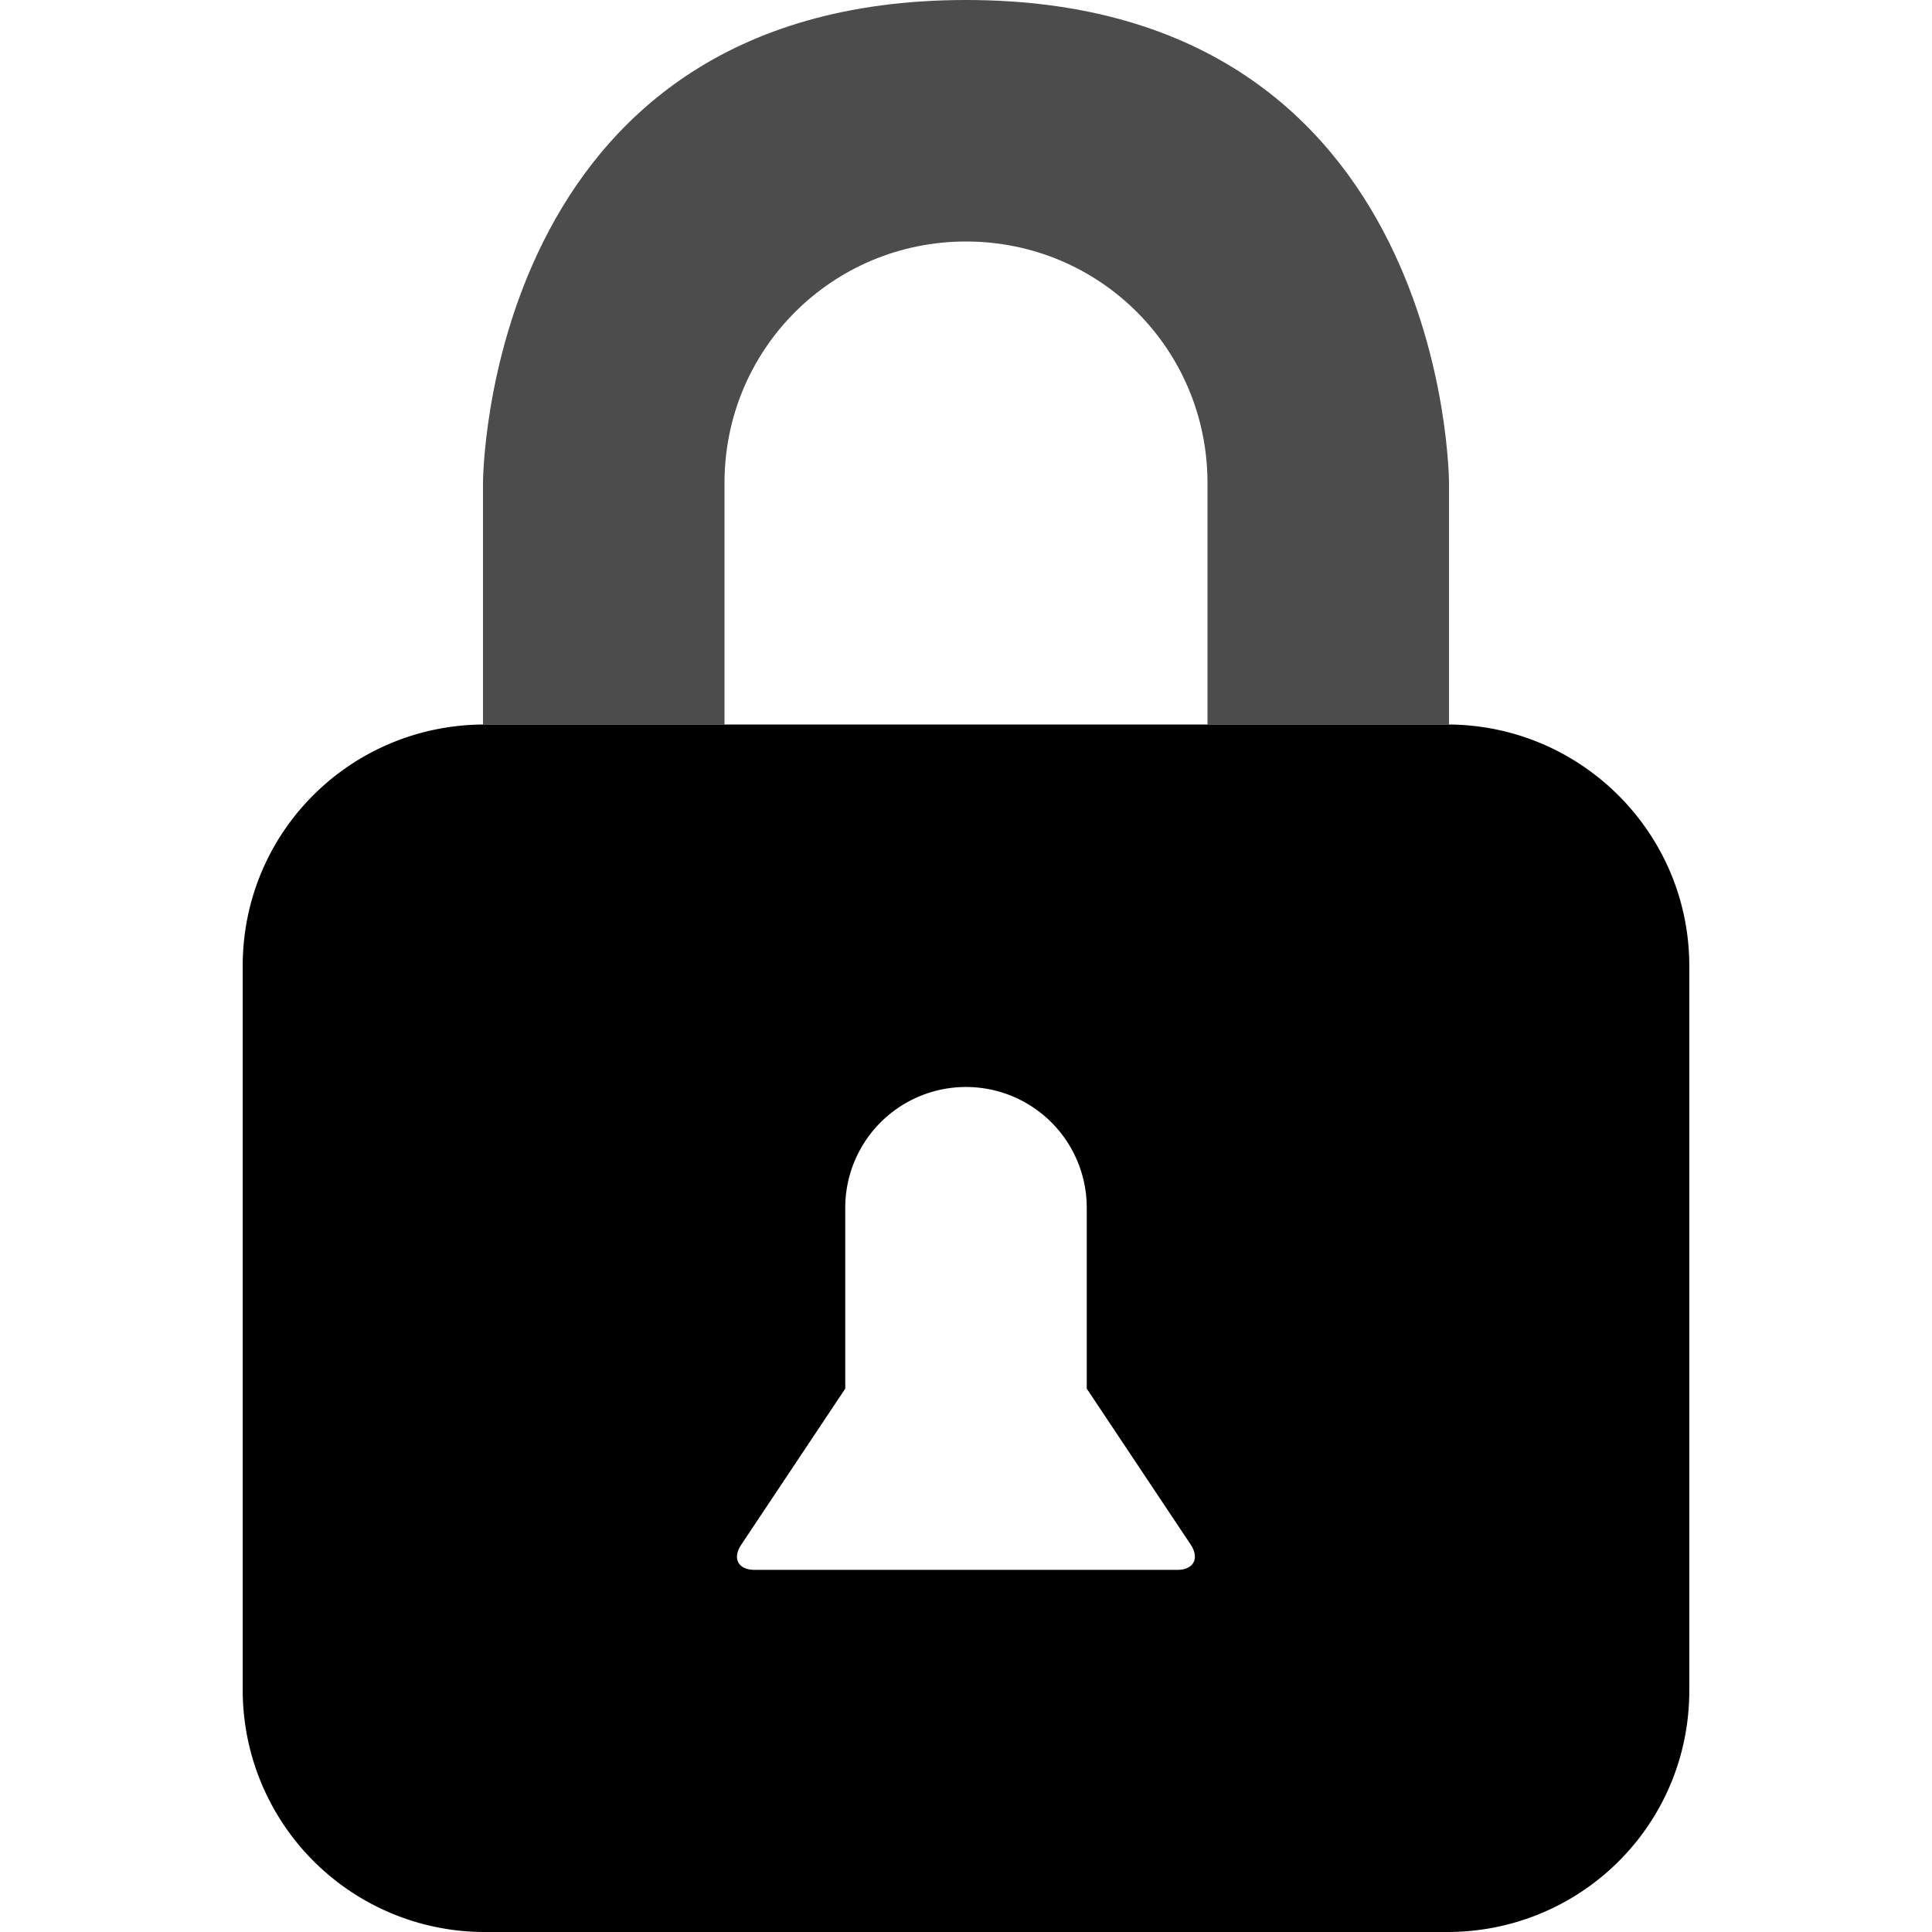 <svg xmlns="http://www.w3.org/2000/svg" viewBox="0 0 16 16"><g id="lock-closed"><path id="base-1" d="M4.015 6h7.97c1.105 0 2.005.895 2.005 2v6c0 1.113-.898 2-2.005 2h-7.97a2.004 2.004 0 0 1-2.005-2V8c0-1.113.898-2 2.005-2zm2.124 6.792c-.077.116-.024.209.111.209h3.5c.138 0 .184-.098.111-.209L9 11.5v-1.498a.999.999 0 1 0-2 0V11.5l-.861 1.292z"/><path id="details-1" d="M6.139 12.792c-.077.116-.024.209.111.209h3.5c.138 0 .184-.098.111-.209L9 11.5v-1.498a1 1 0 0 0-2 0V11.5l-.861 1.292z" fill="none"/><path id="base-2" d="M4 6V4s0-4 4-4 4 4 4 4v2h-2V4c0-1.105-.888-2-2-2-1.105 0-2 .888-2 2v2H4z" opacity=".7"/></g></svg>